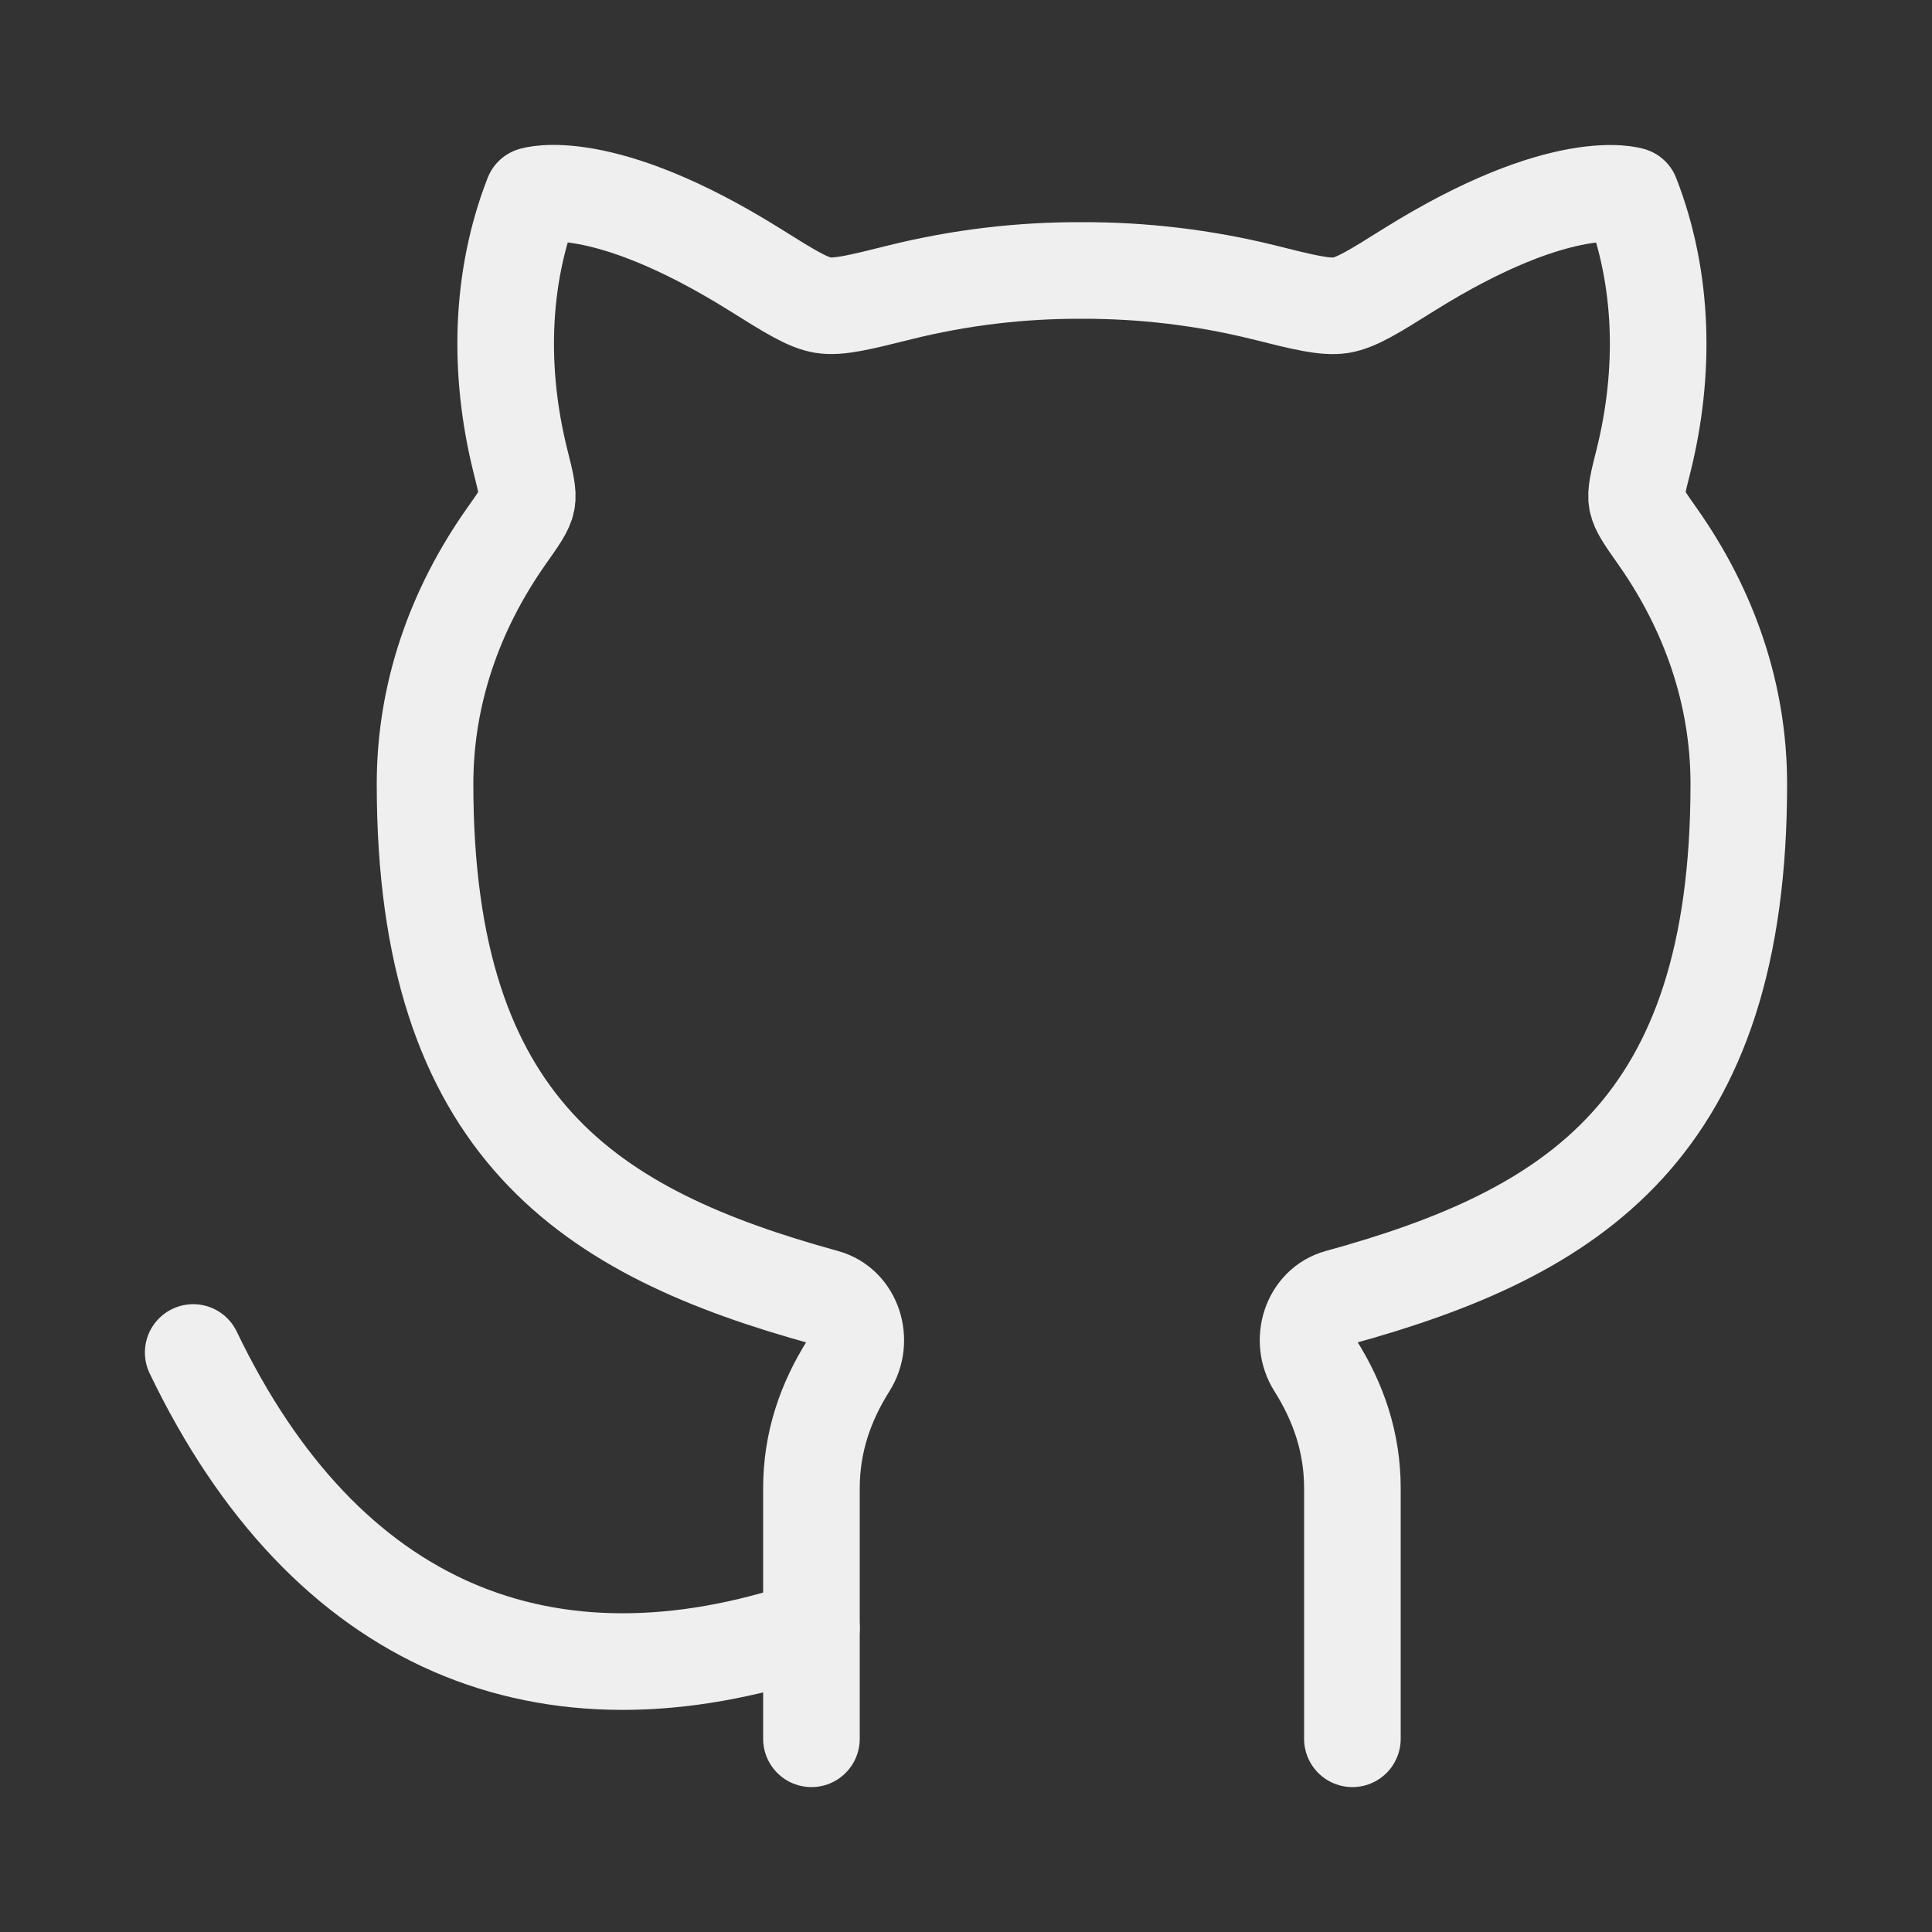 <svg width="17" height="17" viewBox="0 0 20 20" fill="none" xmlns="http://www.w3.org/2000/svg">
<rect x="0" y="0" width="20" height="20" fill="#333333" stroke="none"/>
<filter id="nav-shadow" x="-20%" y="-20%" width="140%" height="140%">
    <feDropShadow dx="0" dy="2" stdDeviation="2" flood-color="#000000" flood-opacity="0.2"/>
</filter>
<path d="M8.4 16.855C5.657 17.78 3.371 16.855 2 14.001" stroke="#efefef" stroke-linecap="round" stroke-linejoin="round"/>
<path d="M8.4 18V15.407C8.4 14.928 8.547 14.512 8.784 14.136C8.947 13.879 8.835 13.512 8.541 13.432C6.107 12.762 4.4 11.686 4.4 8.116C4.4 7.188 4.704 6.316 5.238 5.556C5.371 5.368 5.438 5.273 5.454 5.188C5.47 5.102 5.442 4.991 5.386 4.767C5.16 3.858 5.175 2.892 5.514 2.023C5.514 2.023 6.216 1.793 7.814 2.791C8.178 3.019 8.361 3.133 8.521 3.159C8.682 3.184 8.897 3.131 9.325 3.024C9.939 2.872 10.568 2.797 11.2 2.8C11.832 2.798 12.461 2.873 13.074 3.024C13.503 3.132 13.718 3.184 13.879 3.16C14.039 3.134 14.222 3.02 14.586 2.792C16.184 1.794 16.886 2.024 16.886 2.024C17.225 2.893 17.24 3.859 17.014 4.768C16.957 4.992 16.93 5.104 16.946 5.188C16.962 5.273 17.029 5.368 17.162 5.557C17.696 6.317 18 7.189 18 8.117C18 11.687 16.293 12.763 13.858 13.432C13.565 13.512 13.453 13.879 13.616 14.136C13.853 14.512 14 14.928 14 15.407V18" stroke="#efefef" stroke-linecap="round" stroke-linejoin="round"/>
</svg>
